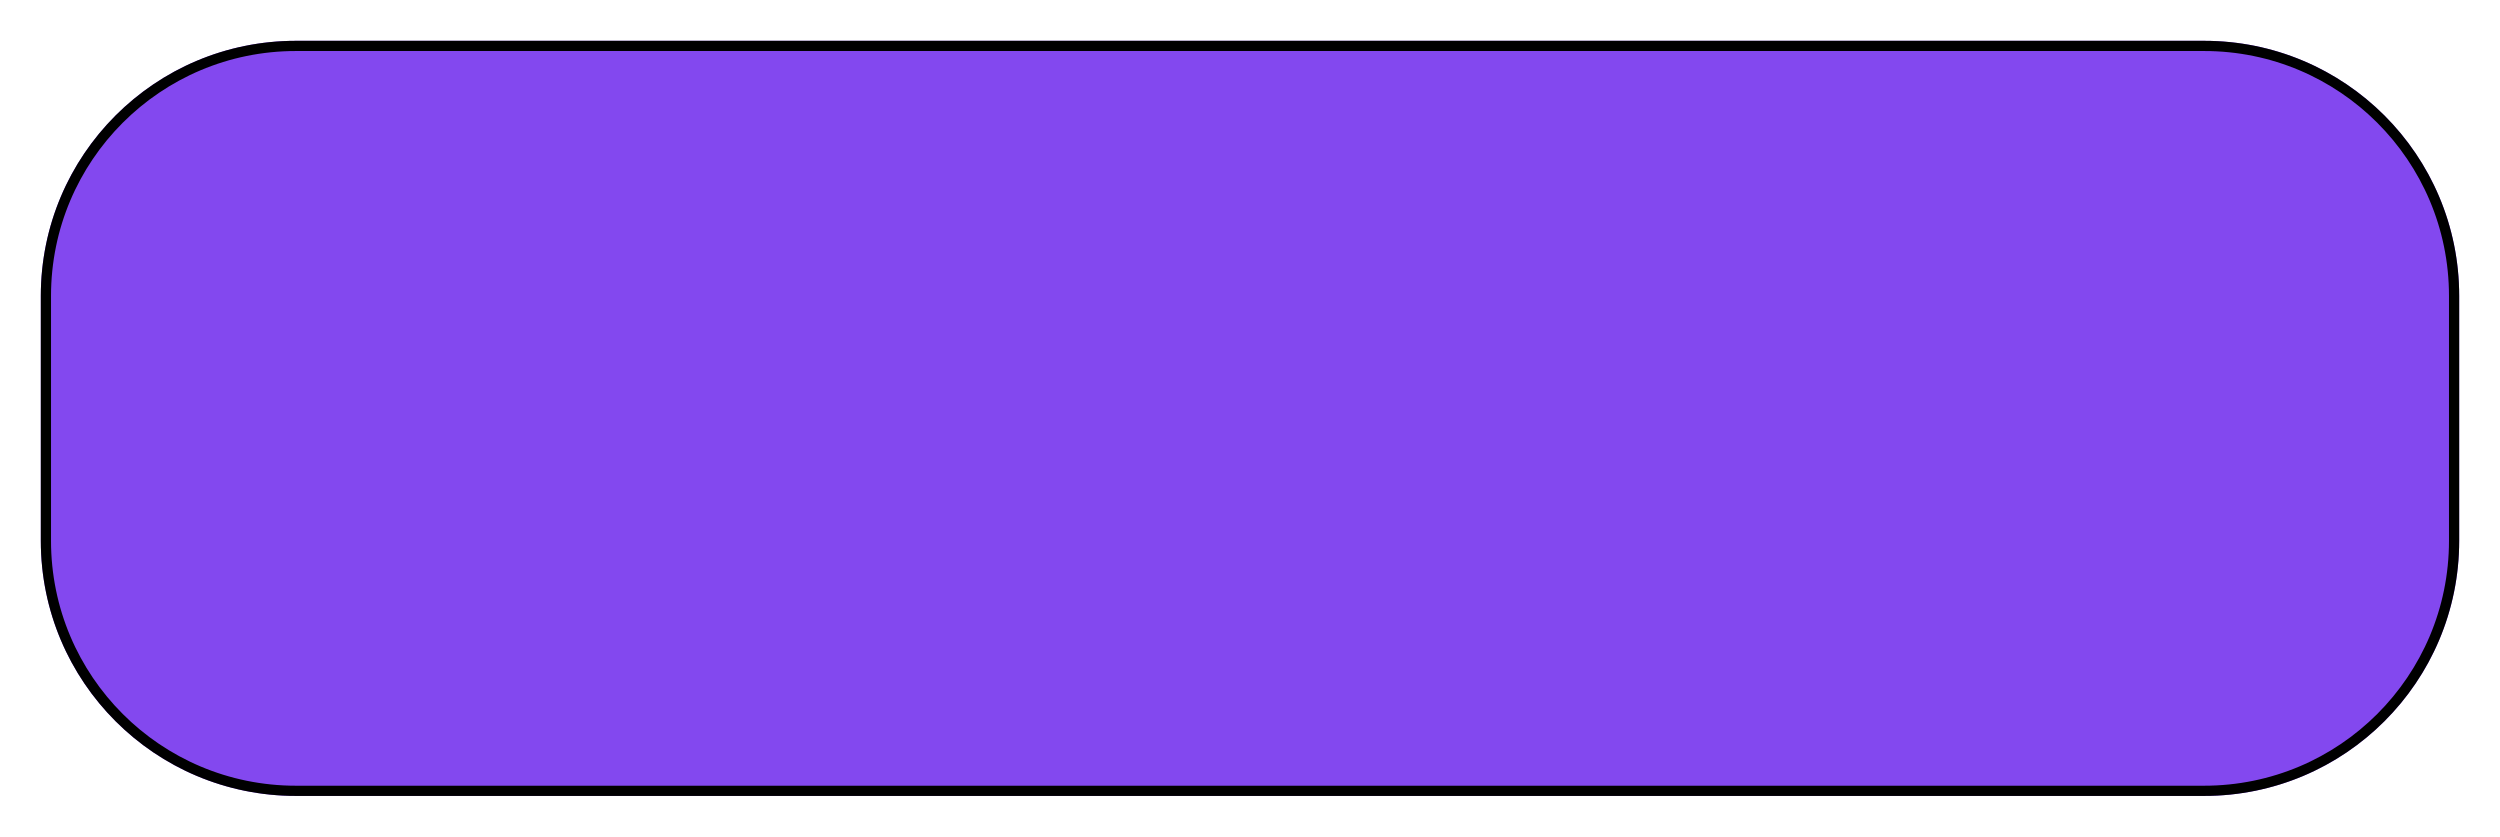 <?xml version="1.0" encoding="UTF-8" standalone="no"?><svg width='245' height='82' viewBox='0 0 245 82' fill='none' xmlns='http://www.w3.org/2000/svg'>
<g filter='url(#filter0_d_120_62)'>
<path d='M4 25C4 11.193 15.193 0 29 0H216C229.807 0 241 11.193 241 25V49C241 62.807 229.807 74 216 74H29C15.193 74 4 62.807 4 49V25Z' fill='#8348EF'/>
<path d='M29 0.5H216C229.531 0.5 240.5 11.469 240.5 25V49C240.5 62.531 229.531 73.5 216 73.5H29C15.469 73.5 4.5 62.531 4.5 49V25C4.5 11.469 15.469 0.5 29 0.5Z' stroke='black'/>
</g>
<defs>
<filter id='filter0_d_120_62' x='0' y='0' width='245' height='82' filterUnits='userSpaceOnUse' color-interpolation-filters='sRGB'>
<feFlood flood-opacity='0' result='BackgroundImageFix'/>
<feColorMatrix in='SourceAlpha' type='matrix' values='0 0 0 0 0 0 0 0 0 0 0 0 0 0 0 0 0 0 127 0' result='hardAlpha'/>
<feOffset dy='4'/>
<feGaussianBlur stdDeviation='2'/>
<feComposite in2='hardAlpha' operator='out'/>
<feColorMatrix type='matrix' values='0 0 0 0 0 0 0 0 0 0 0 0 0 0 0 0 0 0 0.25 0'/>
<feBlend mode='normal' in2='BackgroundImageFix' result='effect1_dropShadow_120_62'/>
<feBlend mode='normal' in='SourceGraphic' in2='effect1_dropShadow_120_62' result='shape'/>
</filter>
</defs>
</svg>

